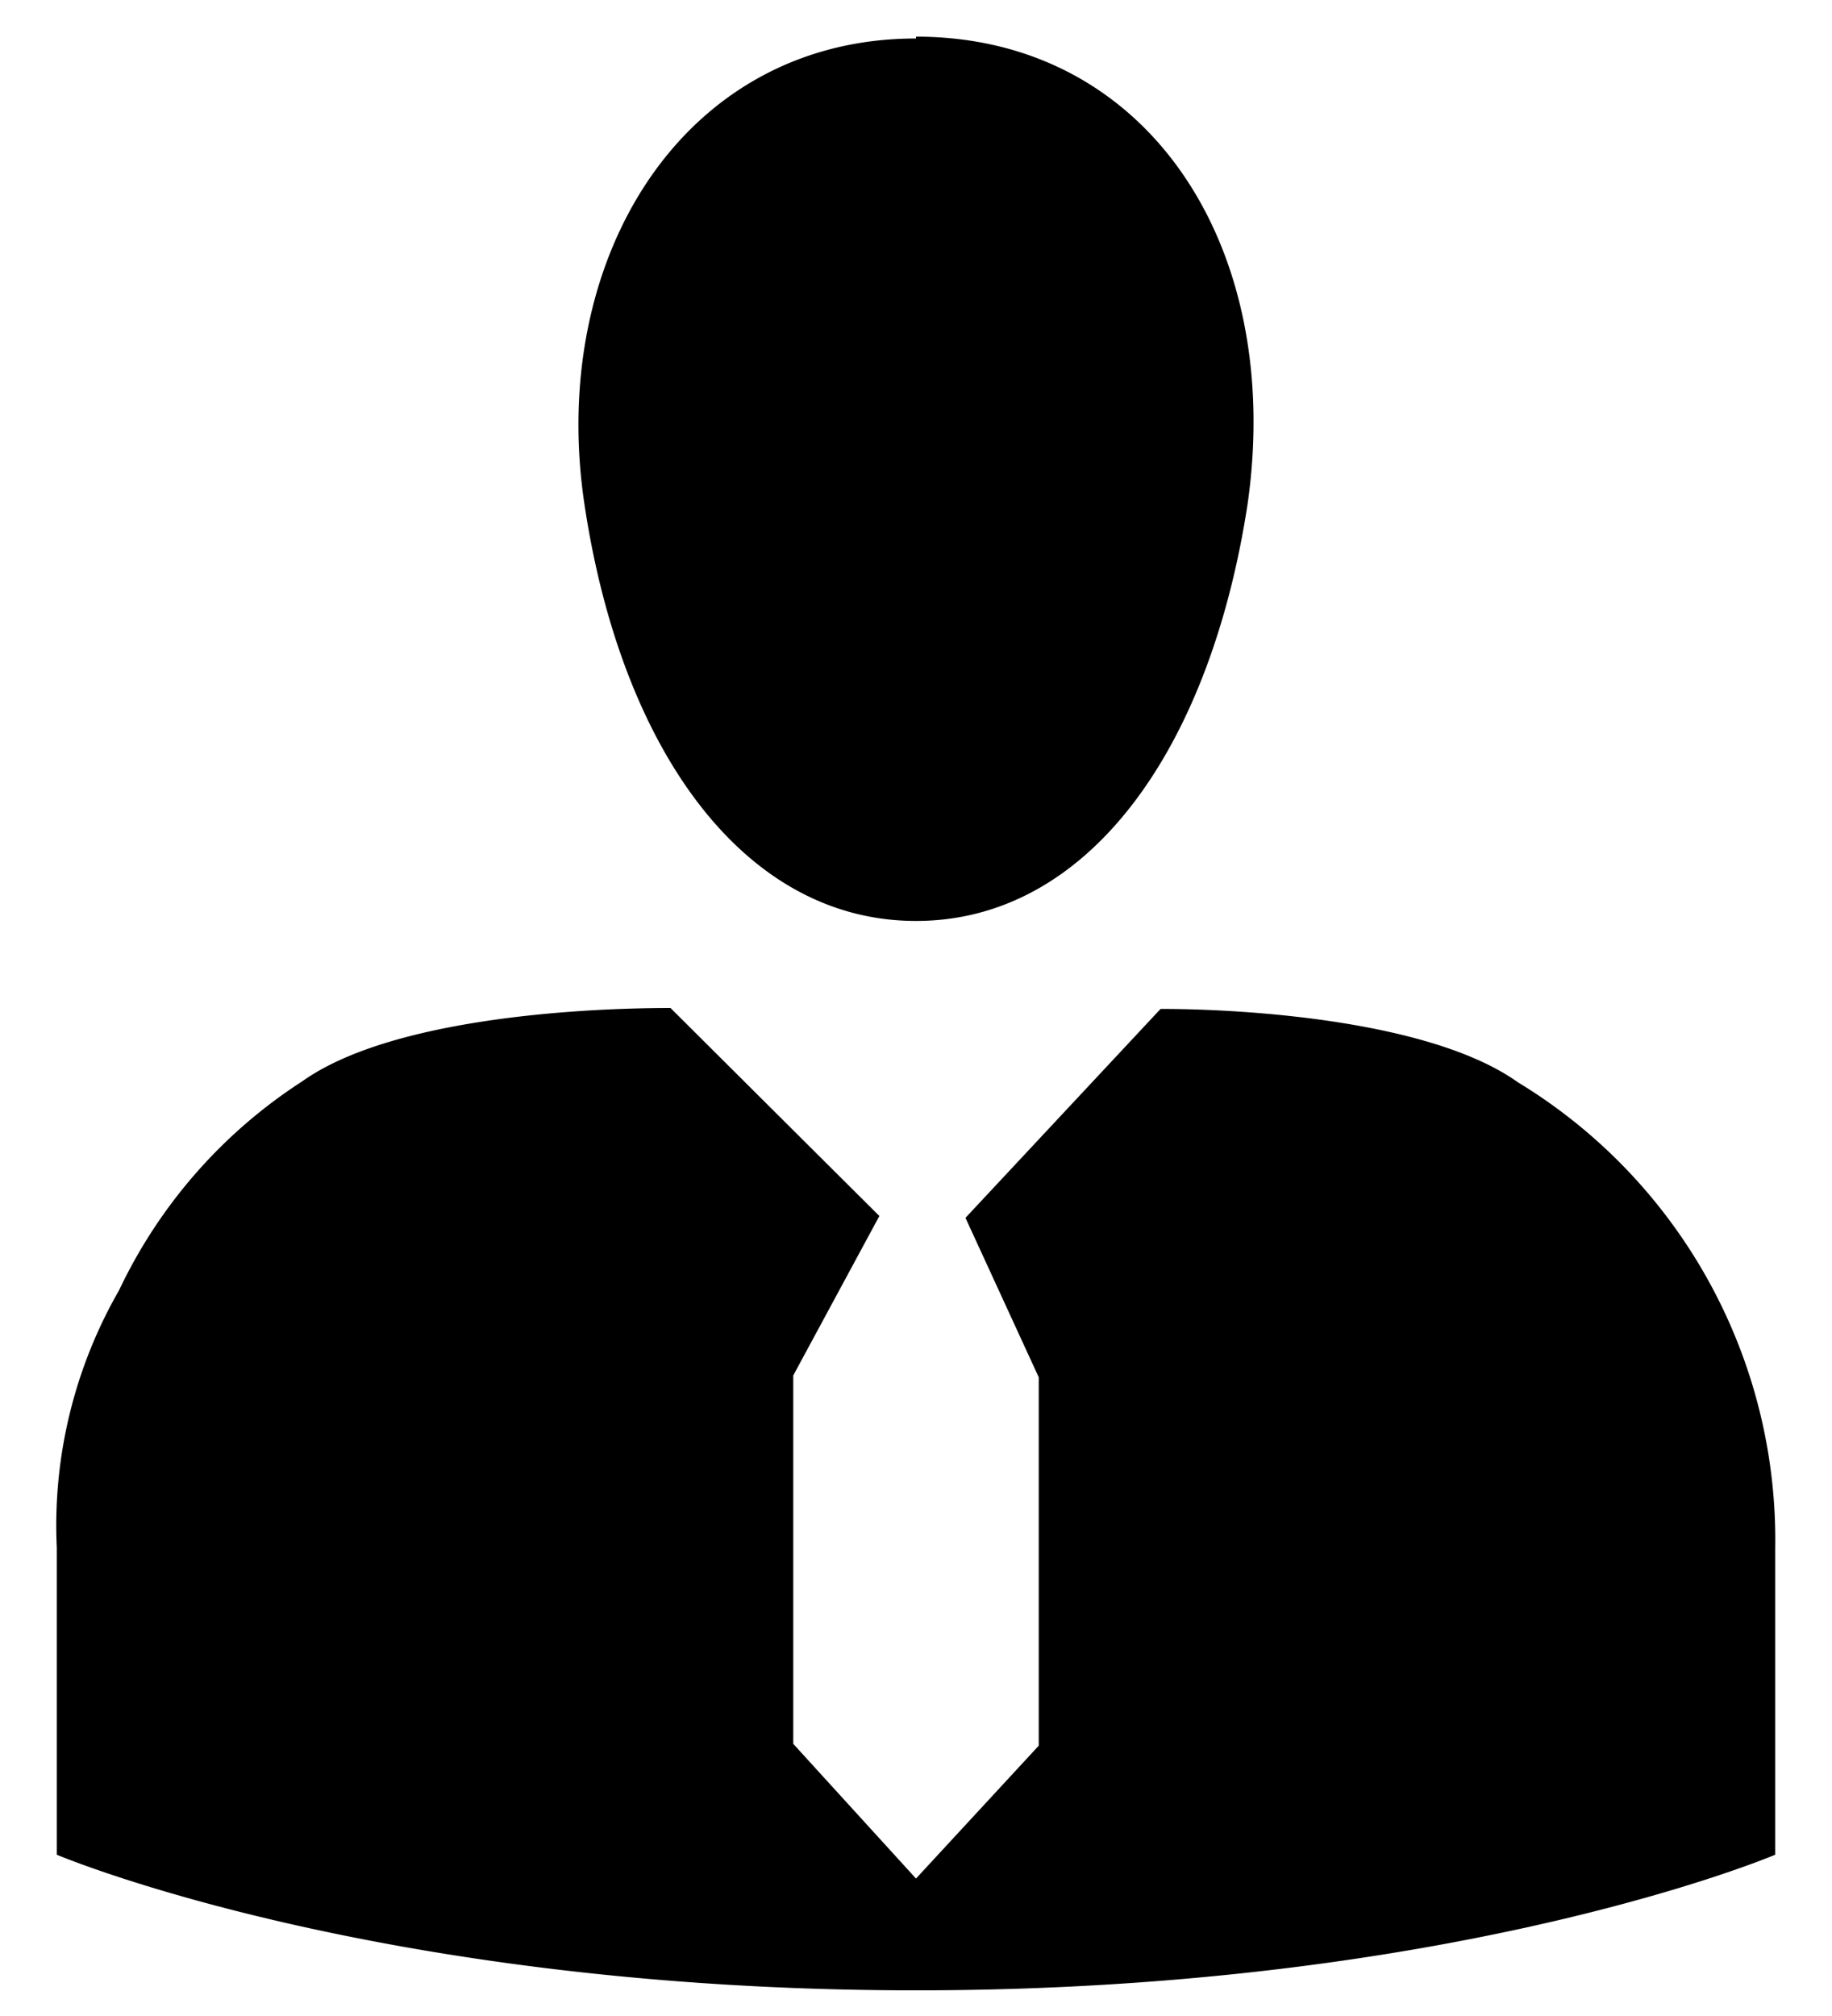 <svg width="20" height="22" viewBox="0 0 20 22" xmlns="http://www.w3.org/2000/svg"><path d="M19.38 20.24V16.9a5.84 5.84 0 00-2.81-5.09c-.94-.67-2.95-.8-3.9-.8l-2.13 2.28.8 1.74v4.02L10 20.5l-1.34-1.47v-4.02l.94-1.74L7.32 11c-1.07 0-3.08.13-4.02.8a5.53 5.53 0 00-2 2.28 5.15 5.15 0 00-.68 2.81v3.35s3.49 1.48 9.38 1.48c5.9 0 9.38-1.48 9.38-1.48zM10 .42C7.45.42 5.98 2.83 6.38 5.5c.4 2.68 1.74 4.55 3.62 4.55 1.88 0 3.21-1.87 3.62-4.55C14.02 2.7 12.54.4 10 .4z" fill="currentColor"/></svg>
